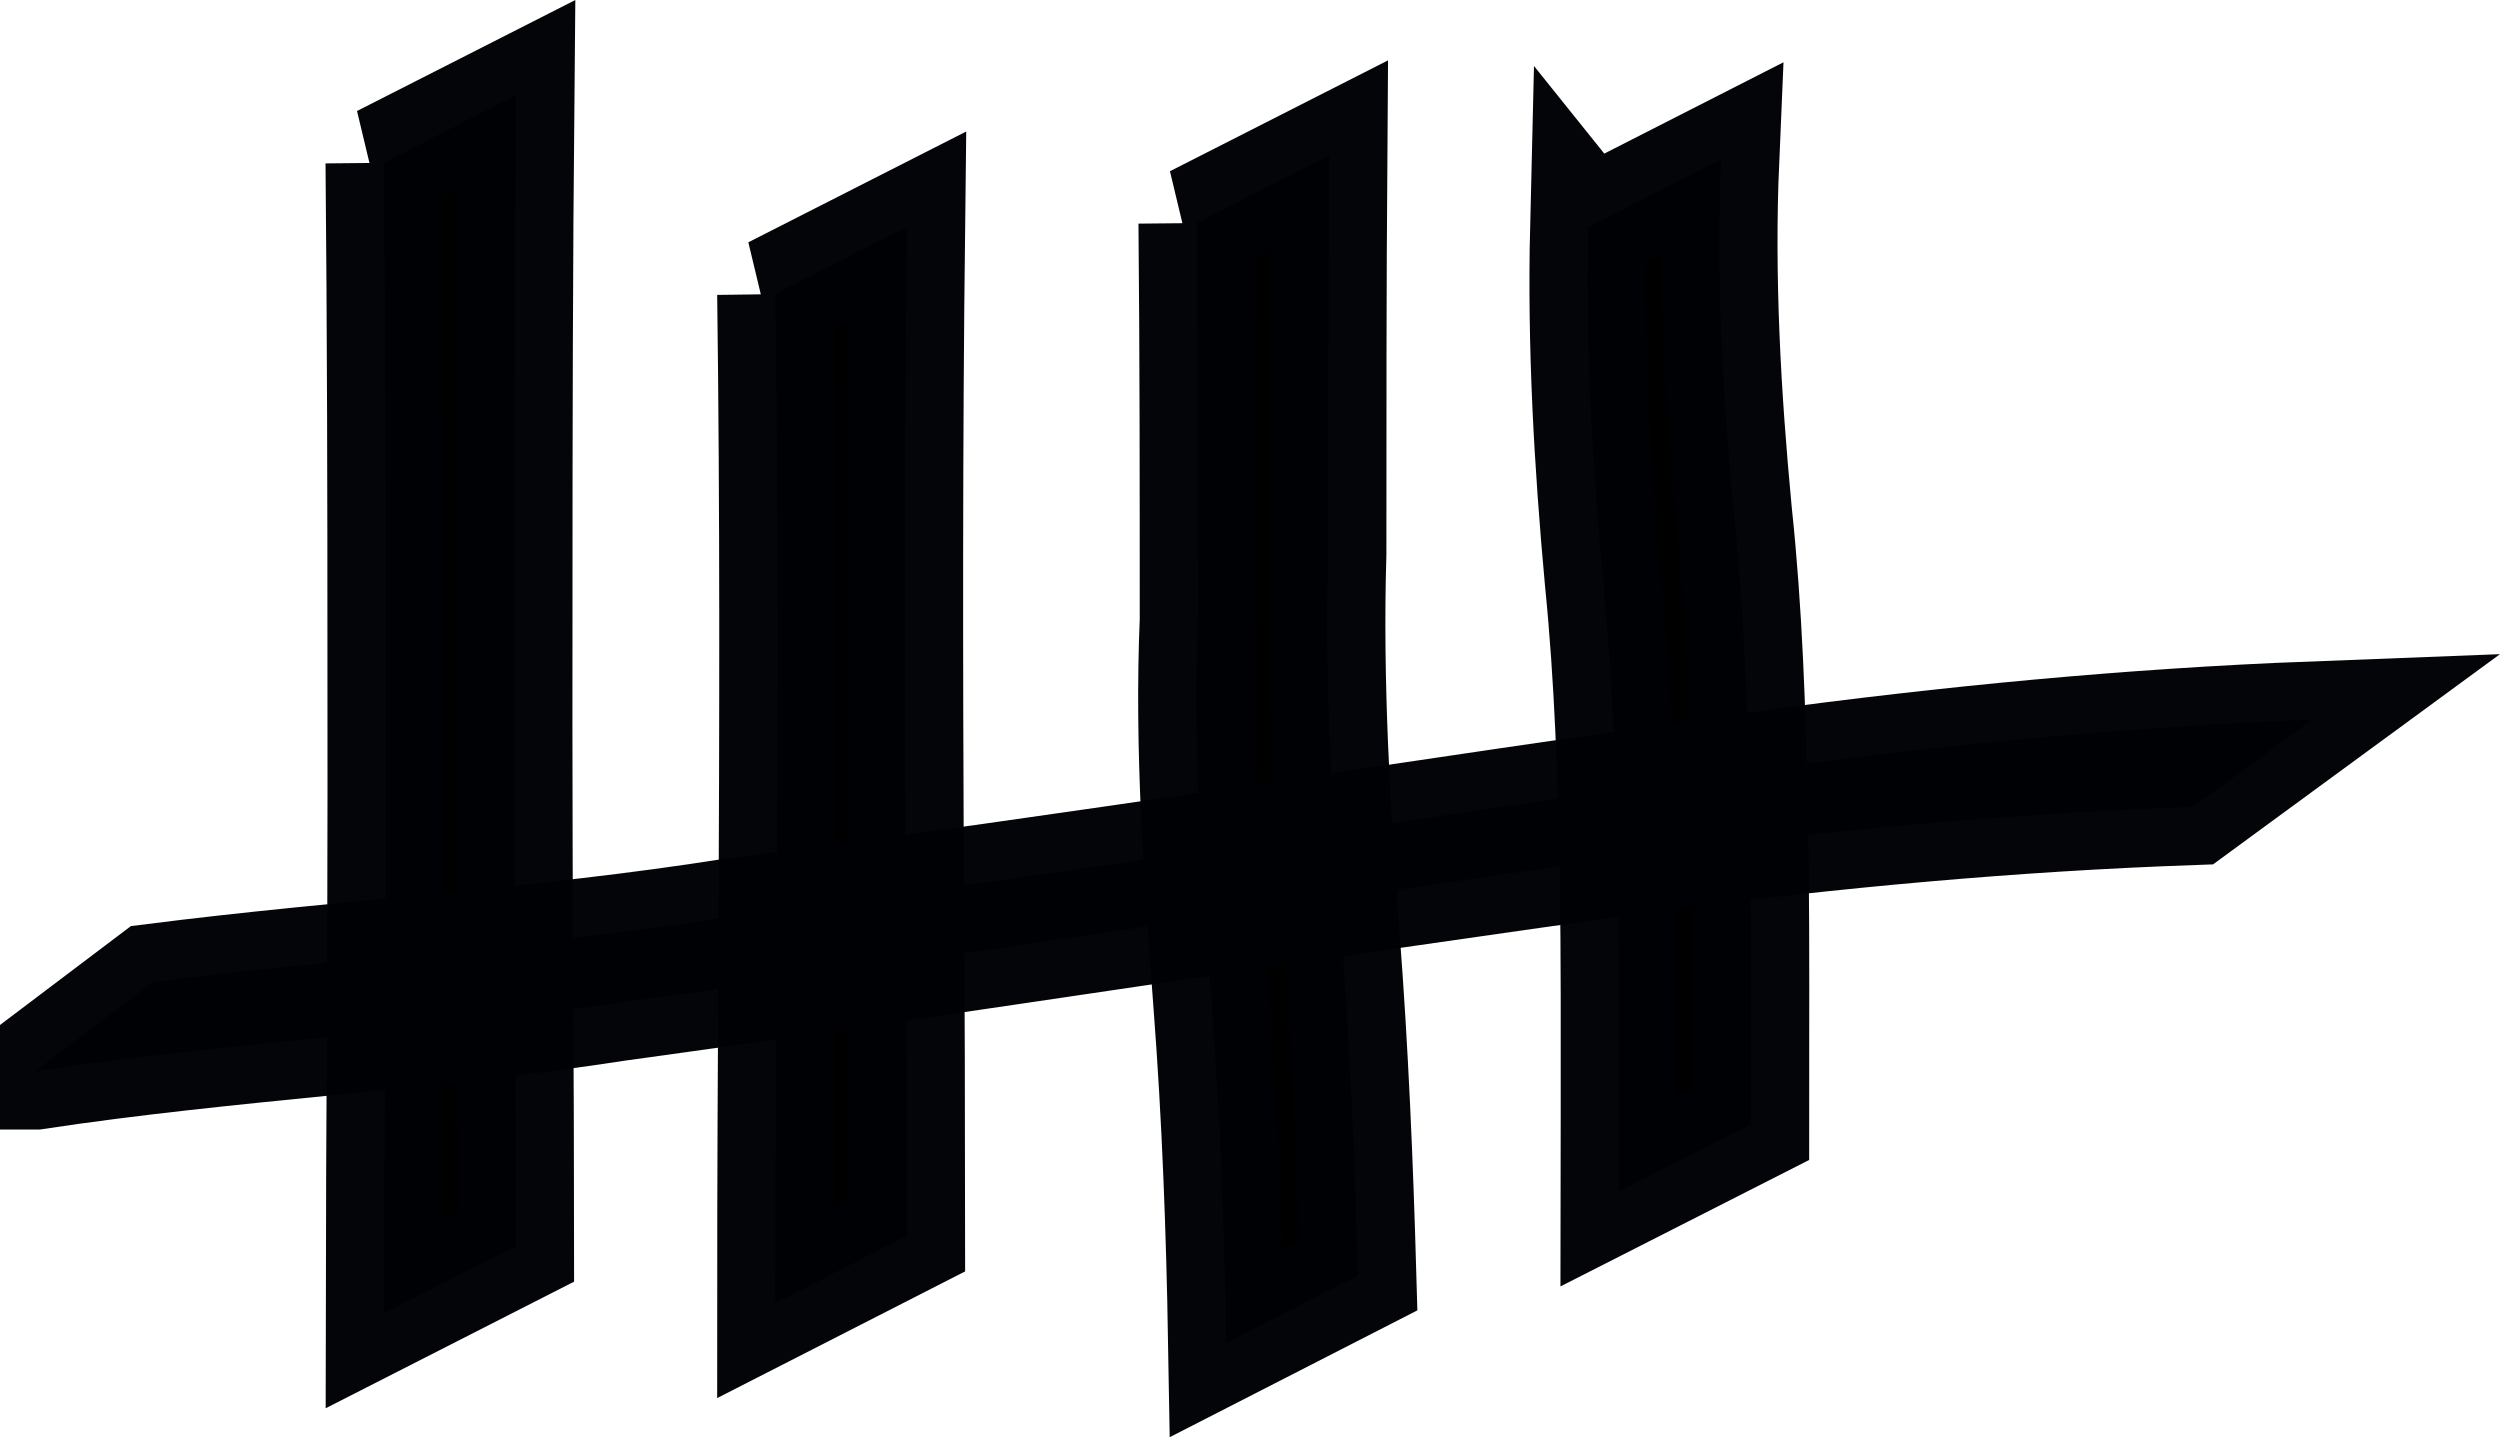 <?xml version="1.0" encoding="UTF-8" standalone="no"?>
<svg
   xmlns:dc="http://purl.org/dc/elements/1.1/"
   xmlns:cc="http://creativecommons.org/ns#"
   xmlns:rdf="http://www.w3.org/1999/02/22-rdf-syntax-ns#"
   xmlns:svg="http://www.w3.org/2000/svg"
   xmlns="http://www.w3.org/2000/svg"
   xmlns:sodipodi="http://sodipodi.sourceforge.net/DTD/sodipodi-0.dtd"
   xmlns:inkscape="http://www.inkscape.org/namespaces/inkscape"
   width="7.845mm"
   height="4.51mm"
   viewBox="0 0 7.845 4.51"
   version="1.1"
   id="svg8"
   inkscape:version="1.0.1 (3bc2e813f5, 2020-09-07)"
   sodipodi:docname="vijf.svg">
  <defs
     id="defs2" />
  <sodipodi:namedview
     id="base"
     pagecolor="#ffffff"
     bordercolor="#666666"
     borderopacity="1.0"
     inkscape:pageopacity="0.0"
     inkscape:pageshadow="2"
     inkscape:zoom="2.8"
     inkscape:cx="148.22411"
     inkscape:cy="42.883386"
     inkscape:document-units="mm"
     inkscape:current-layer="layer1"
     inkscape:document-rotation="0"
     showgrid="false"
     inkscape:window-width="1920"
     inkscape:window-height="1017"
     inkscape:window-x="-8"
     inkscape:window-y="-8"
     inkscape:window-maximized="1"
     fit-margin-top="0"
     fit-margin-left="0"
     fit-margin-right="0"
     fit-margin-bottom="0" />
  <g
     inkscape:label="Laag 1"
     inkscape:groupmode="layer"
     id="layer1"
     transform="translate(-1.801,-4.221)">
    <path
       style="opacity:1;fill:#000000;stroke:#000205;stroke-width:0.365;stroke-linecap:round;stroke-opacity:0.984"
       id="path859"
       d="m 3.005,4.732 c 0.005,0.524 0.006,1.048 0.006,1.571 0.001,0.532 -0.001,1.064 -0.004,1.597 -3.175e-4,0.147 -7.409e-4,0.295 -0.001,0.442 0,0 0.414,-0.211 0.414,-0.211 v 0 C 3.42,7.984 3.419,7.837 3.419,7.69 3.416,7.159 3.414,6.628 3.415,6.097 3.415,5.572 3.416,5.046 3.421,4.52 c 0,0 -0.417,0.212 -0.417,0.212 z" />
    <path
       style="opacity:1;fill:#000000;stroke:#000205;stroke-width:0.365;stroke-linecap:round;stroke-opacity:0.984"
       id="path861"
       d="m 4.234,5.144 c 0.009,0.676 0.007,1.352 0.004,2.029 -0.002,0.379 -0.004,0.758 -0.004,1.137 0,0 0.413,-0.211 0.413,-0.211 v 0 c -1.435e-4,-0.378 -0.001,-0.755 -0.004,-1.133 -0.003,-0.678 -0.004,-1.356 0.004,-2.033 0,0 -0.415,0.211 -0.415,0.211 z" />
    <path
       style="opacity:1;fill:#000000;stroke:#000205;stroke-width:0.365;stroke-linecap:round;stroke-opacity:0.984"
       id="path863"
       d="m 5.556,4.921 c 0.004,0.415 0.004,0.831 0.004,1.246 -0.017,0.404 0.013,0.806 0.043,1.208 0.027,0.353 0.04,0.706 0.046,1.06 0,0 0.414,-0.212 0.414,-0.212 v 0 C 6.053,7.87 6.038,7.516 6.011,7.163 5.981,6.762 5.957,6.361 5.969,5.959 5.969,5.542 5.969,5.126 5.972,4.709 c 0,0 -0.417,0.212 -0.417,0.212 z" />
    <path
       style="opacity:1;fill:#000000;stroke:#000205;stroke-width:0.365;stroke-linecap:round;stroke-opacity:0.984"
       id="path865"
       d="m 6.785,4.932 c -0.009,0.372 0.012,0.741 0.046,1.111 0.031,0.309 0.041,0.62 0.047,0.931 0.004,0.247 0.003,0.495 0.003,0.742 -1.548e-4,0.164 -4.63e-5,0.083 -3.175e-4,0.244 0,0 0.415,-0.211 0.415,-0.211 v 0 c 2.48e-5,-0.162 -1.01e-5,-0.08 1.066e-4,-0.244 3.969e-4,-0.247 5.556e-4,-0.495 -0.004,-0.742 -0.007,-0.311 -0.017,-0.623 -0.05,-0.933 -0.035,-0.369 -0.056,-0.738 -0.04,-1.109 0,0 -0.416,0.212 -0.416,0.212 z" />
    <path
       style="opacity:1;fill:#000000;stroke:#000205;stroke-width:0.365;stroke-linecap:round;stroke-opacity:0.984"
       id="path873"
       d="M 1.912,7.583 C 2.52,7.491 3.133,7.462 3.741,7.368 4.824,7.219 5.905,7.047 6.989,6.899 7.551,6.825 8.116,6.773 8.683,6.753 c 0,0 0.374,-0.274 0.374,-0.274 v 0 C 8.484,6.501 7.914,6.556 7.346,6.633 6.264,6.784 5.186,6.958 4.103,7.096 3.498,7.192 2.89,7.225 2.283,7.302 c 0,0 -0.372,0.281 -0.372,0.281 z" />
  </g>
</svg>
